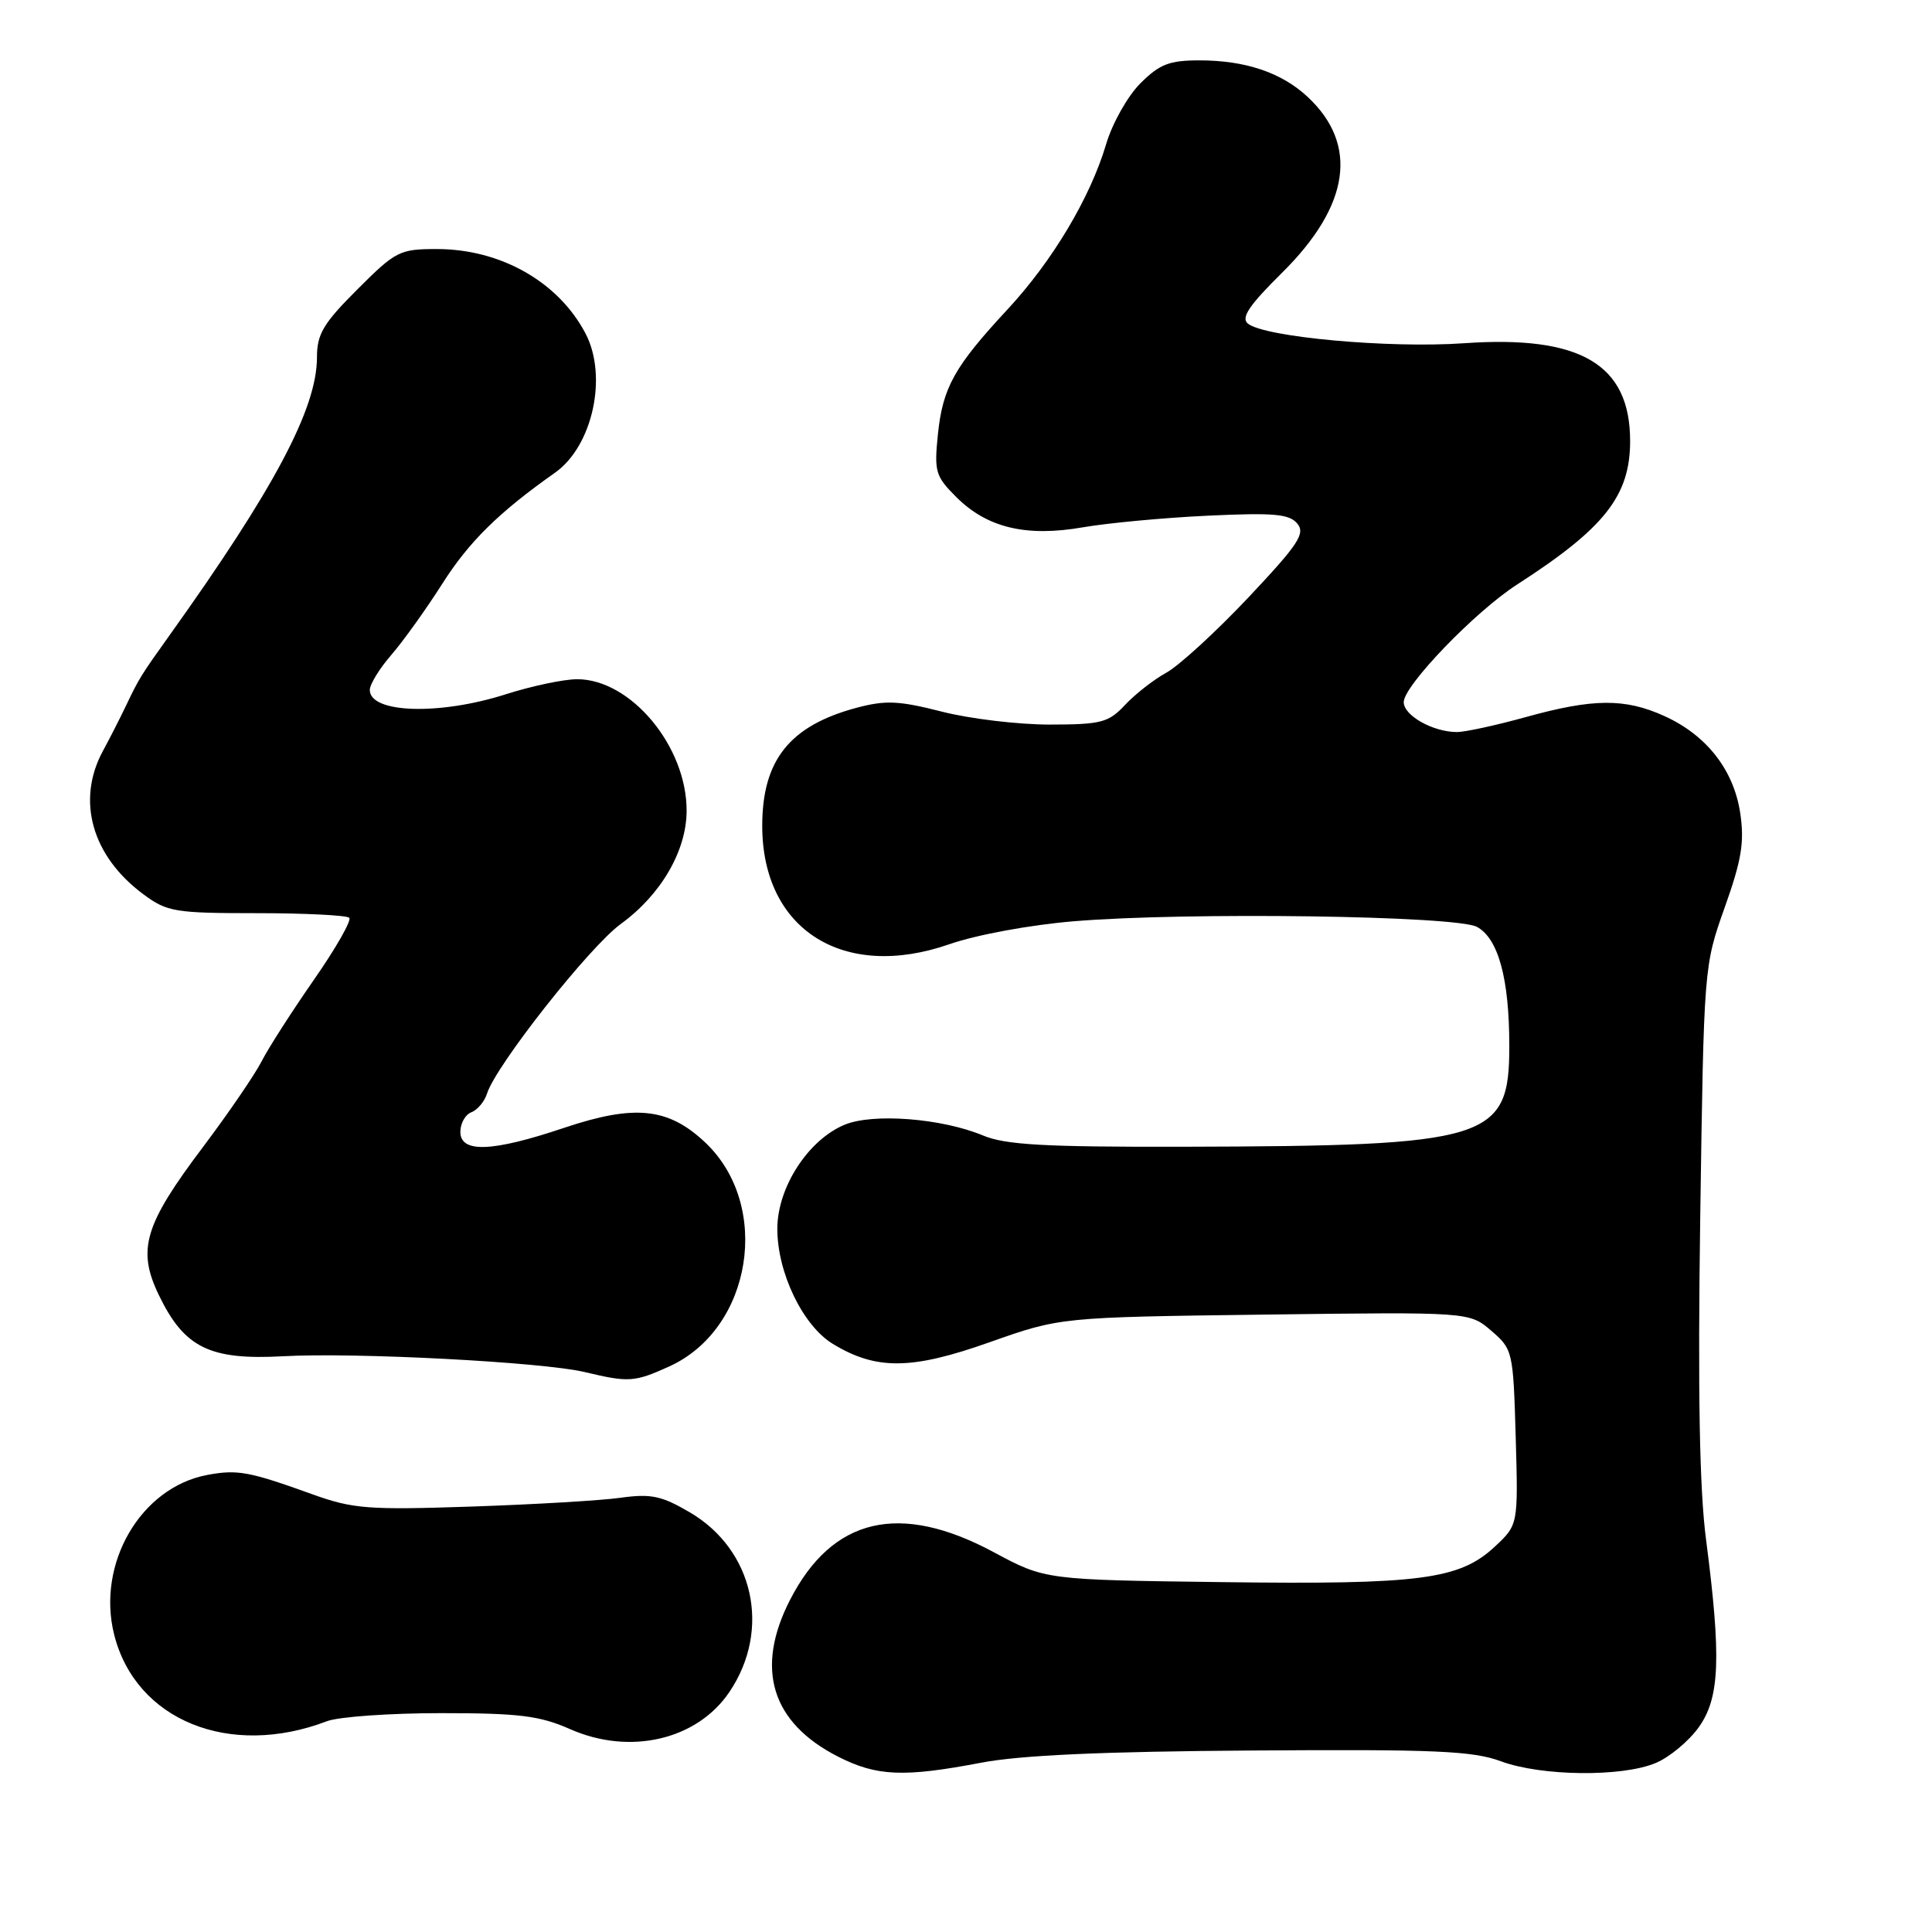 <?xml version="1.0" encoding="UTF-8" standalone="no"?>
<!DOCTYPE svg PUBLIC "-//W3C//DTD SVG 1.1//EN" "http://www.w3.org/Graphics/SVG/1.1/DTD/svg11.dtd" >
<svg xmlns="http://www.w3.org/2000/svg" xmlns:xlink="http://www.w3.org/1999/xlink" version="1.1" viewBox="0 0 256 256">
 <g >
 <path fill="currentColor"
d=" M 130.00 233.57 C 135.21 232.57 146.19 232.08 166.00 231.95 C 190.17 231.78 195.16 232.00 198.88 233.38 C 204.23 235.36 214.90 235.49 219.38 233.61 C 221.21 232.85 223.78 230.71 225.10 228.86 C 227.89 224.96 228.09 219.61 226.06 204.00 C 225.19 197.35 224.96 184.51 225.29 161.27 C 225.77 128.08 225.77 128.02 228.53 120.25 C 230.78 113.94 231.16 111.58 230.59 107.74 C 229.73 102.02 226.14 97.42 220.54 94.88 C 215.32 92.51 211.13 92.54 202.24 95.00 C 198.27 96.10 194.14 97.00 193.06 97.00 C 189.90 97.00 186.00 94.82 186.00 93.04 C 186.00 90.85 195.47 81.02 201.04 77.44 C 212.62 69.98 216.00 65.69 216.00 58.44 C 216.00 48.27 209.43 44.40 194.00 45.48 C 184.06 46.18 167.51 44.67 165.34 42.87 C 164.41 42.10 165.53 40.44 169.85 36.17 C 178.89 27.24 180.06 19.14 173.23 12.80 C 169.77 9.60 165.01 8.00 158.93 8.00 C 154.94 8.00 153.65 8.50 151.10 11.05 C 149.41 12.74 147.38 16.35 146.56 19.13 C 144.45 26.22 139.45 34.59 133.50 41.00 C 126.46 48.58 124.92 51.34 124.28 57.53 C 123.77 62.49 123.95 63.11 126.71 65.86 C 130.79 69.94 135.98 71.18 143.50 69.87 C 146.80 69.30 154.25 68.60 160.06 68.33 C 168.79 67.92 170.84 68.10 171.90 69.38 C 173.00 70.70 172.04 72.14 165.37 79.22 C 161.07 83.77 156.19 88.24 154.52 89.15 C 152.86 90.06 150.41 91.98 149.08 93.40 C 146.88 95.75 145.94 96.00 139.08 96.01 C 134.91 96.01 128.47 95.24 124.78 94.29 C 119.09 92.84 117.35 92.76 113.48 93.79 C 104.64 96.16 101.00 100.72 101.00 109.43 C 101.00 123.19 111.77 130.00 125.81 125.11 C 129.41 123.86 136.51 122.55 142.31 122.07 C 157.25 120.83 192.99 121.33 195.71 122.82 C 198.54 124.37 199.99 129.68 199.99 138.58 C 200.00 151.07 197.48 151.85 156.72 151.95 C 138.39 151.99 133.22 151.70 130.26 150.46 C 124.80 148.18 115.69 147.47 111.92 149.03 C 107.08 151.04 103.00 157.35 103.00 162.83 C 103.00 168.65 106.38 175.65 110.35 178.07 C 116.11 181.57 120.78 181.52 131.11 177.86 C 140.50 174.54 140.50 174.54 167.60 174.19 C 194.70 173.84 194.70 173.84 197.60 176.33 C 200.45 178.78 200.51 179.04 200.84 190.43 C 201.17 202.04 201.17 202.04 198.09 204.92 C 193.40 209.30 188.22 209.98 162.00 209.64 C 138.50 209.34 138.50 209.34 131.67 205.67 C 119.21 198.98 110.29 201.07 104.68 212.00 C 100.02 221.10 102.20 228.24 111.02 232.75 C 116.16 235.37 119.73 235.53 130.00 233.57 Z  M 43.32 228.07 C 44.86 227.48 51.67 227.00 58.44 227.00 C 68.79 227.00 71.50 227.34 75.52 229.11 C 83.46 232.63 92.38 230.55 96.66 224.18 C 102.22 215.93 99.88 205.36 91.40 200.39 C 87.66 198.20 86.26 197.90 82.24 198.46 C 79.63 198.83 70.71 199.35 62.42 199.63 C 48.78 200.09 46.76 199.93 41.42 198.01 C 32.99 194.97 31.46 194.69 27.45 195.44 C 18.64 197.10 12.76 207.20 15.13 216.61 C 17.99 227.95 30.41 233.00 43.32 228.07 Z  M 88.68 181.06 C 99.67 176.07 102.28 159.71 93.43 151.37 C 88.55 146.77 84.10 146.31 74.76 149.44 C 65.21 152.65 61.00 152.81 61.00 149.97 C 61.00 148.85 61.66 147.68 62.46 147.38 C 63.27 147.07 64.20 145.96 64.53 144.91 C 65.72 141.15 78.11 125.44 82.27 122.42 C 87.58 118.56 90.96 112.75 90.98 107.46 C 91.02 98.93 83.60 90.00 76.48 90.00 C 74.71 90.00 70.44 90.90 67.00 92.00 C 58.20 94.81 49.00 94.51 49.00 91.42 C 49.00 90.68 50.28 88.59 51.85 86.78 C 53.41 84.98 56.45 80.74 58.60 77.36 C 62.14 71.78 66.09 67.89 73.55 62.63 C 78.53 59.11 80.55 49.87 77.59 44.20 C 74.01 37.36 66.35 33.00 57.88 33.00 C 52.95 33.00 52.44 33.26 47.35 38.35 C 42.84 42.85 42.00 44.27 42.00 47.34 C 42.00 54.13 36.34 64.79 22.30 84.41 C 18.69 89.46 18.40 89.93 16.70 93.50 C 15.91 95.15 14.54 97.85 13.64 99.50 C 10.08 106.06 12.18 113.47 19.03 118.52 C 22.15 120.83 23.21 121.00 34.03 121.00 C 40.43 121.00 45.94 121.28 46.28 121.61 C 46.61 121.95 44.50 125.66 41.57 129.86 C 38.65 134.06 35.53 138.92 34.65 140.66 C 33.76 142.40 30.29 147.47 26.94 151.93 C 19.10 162.32 18.13 165.58 21.07 171.65 C 24.43 178.59 27.80 180.24 37.50 179.71 C 47.15 179.18 71.94 180.48 77.50 181.81 C 83.31 183.20 84.07 183.15 88.68 181.06 Z "/>
</g>
</svg>